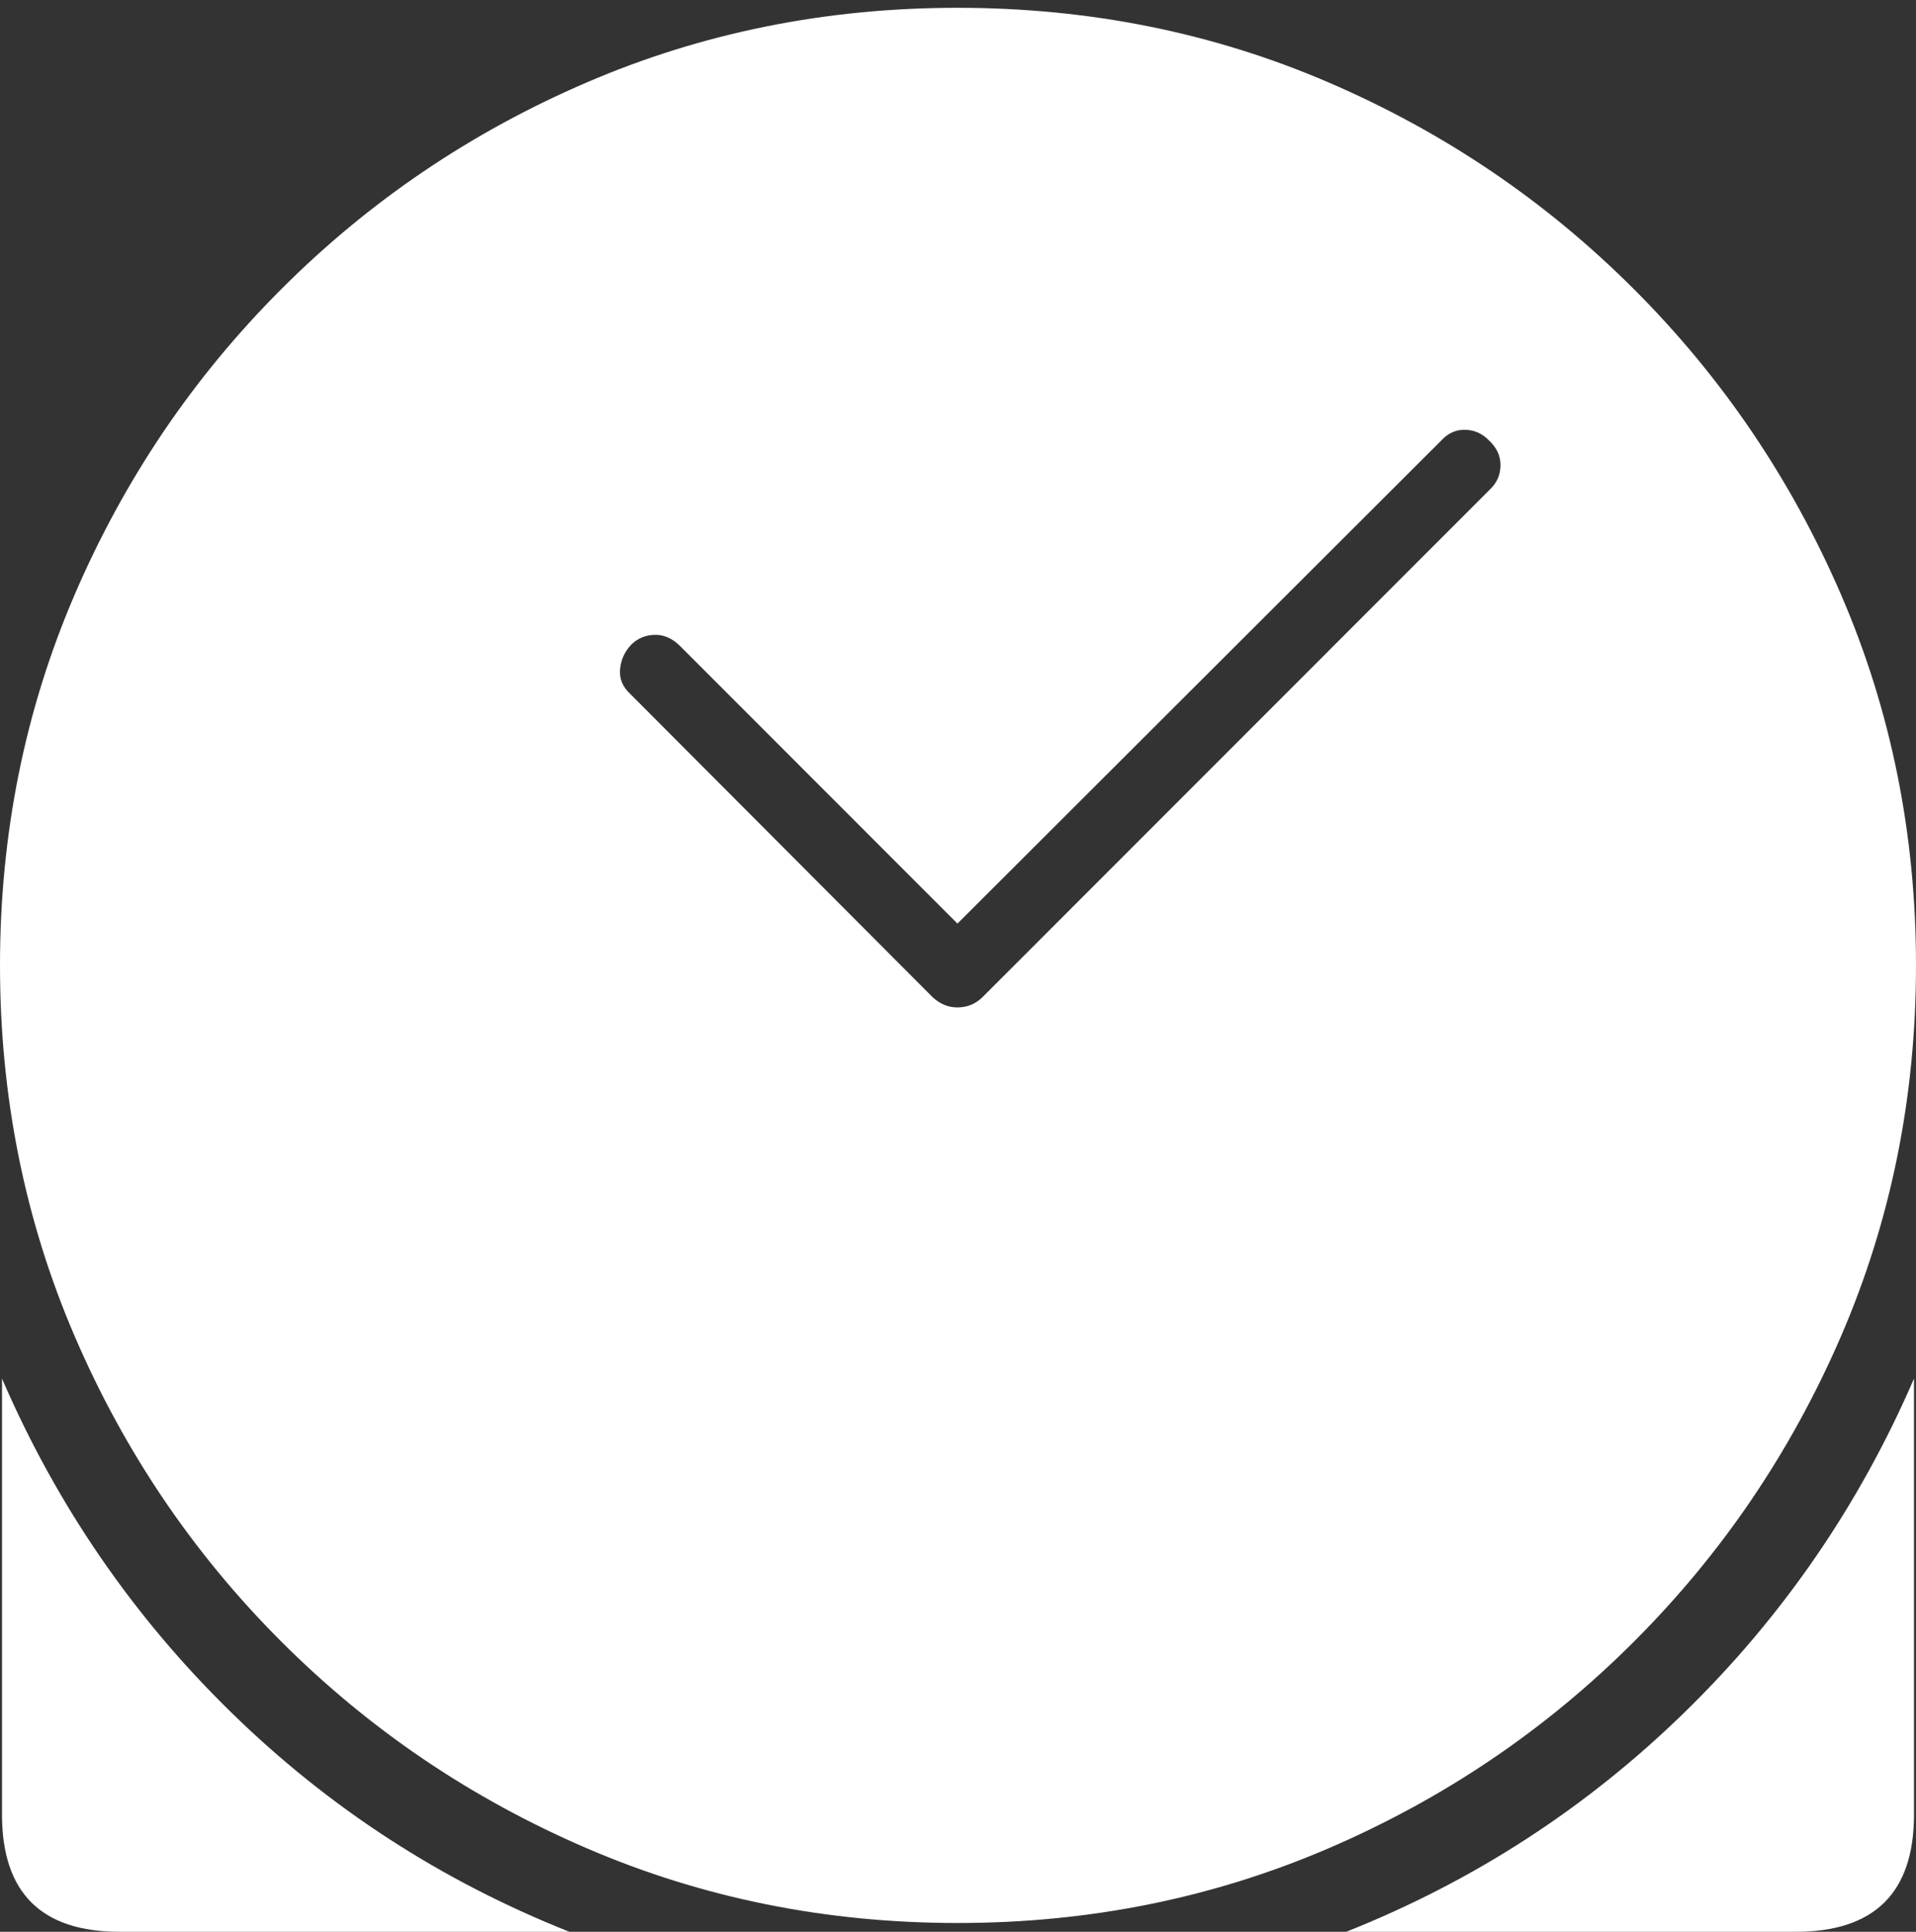 <?xml version="1.0" encoding="UTF-8"?>
<!--Generator: Apple Native CoreSVG 175-->
<!DOCTYPE svg
PUBLIC "-//W3C//DTD SVG 1.1//EN"
       "http://www.w3.org/Graphics/SVG/1.1/DTD/svg11.dtd">
<svg version="1.1" xmlns="http://www.w3.org/2000/svg" xmlns:xlink="http://www.w3.org/1999/xlink" width="19.155" height="19.314">
 <rect width="100%" height="100%" fill="#333333" stroke="none"/>
 <g>
  <rect height="19.314" opacity="0" width="19.155" x="0" y="0"/>
  <path d="M0.02 13.783L0.02 18.141Q0.02 19.314 1.197 19.314L5.693 19.314Q3.775 18.553 2.308 17.117Q0.84 15.681 0.02 13.783ZM19.135 13.783Q18.315 15.681 16.844 17.117Q15.373 18.553 13.458 19.314L17.951 19.314Q19.135 19.314 19.135 18.141ZM6.303 6.94Q6.187 6.834 6.199 6.693Q6.21 6.553 6.31 6.446Q6.405 6.351 6.545 6.347Q6.684 6.344 6.8 6.46L9.572 9.234L14.411 4.402Q14.514 4.292 14.651 4.297Q14.789 4.302 14.884 4.402Q15.001 4.508 15.001 4.65Q15.001 4.792 14.898 4.891L9.826 9.966Q9.724 10.069 9.58 10.072Q9.436 10.076 9.32 9.966ZM9.574 19.226Q11.545 19.226 13.28 18.48Q15.015 17.734 16.335 16.413Q17.656 15.093 18.406 13.358Q19.155 11.623 19.155 9.652Q19.155 7.681 18.406 5.946Q17.656 4.211 16.335 2.891Q15.015 1.57 13.282 0.824Q11.549 0.078 9.572 0.078Q7.601 0.078 5.866 0.824Q4.131 1.57 2.812 2.891Q1.492 4.211 0.746 5.946Q0 7.681 0 9.652Q0 11.623 0.746 13.358Q1.492 15.093 2.813 16.413Q4.134 17.734 5.869 18.48Q7.603 19.226 9.574 19.226Z" fill="#ffffff"/>
 </g>
</svg>
